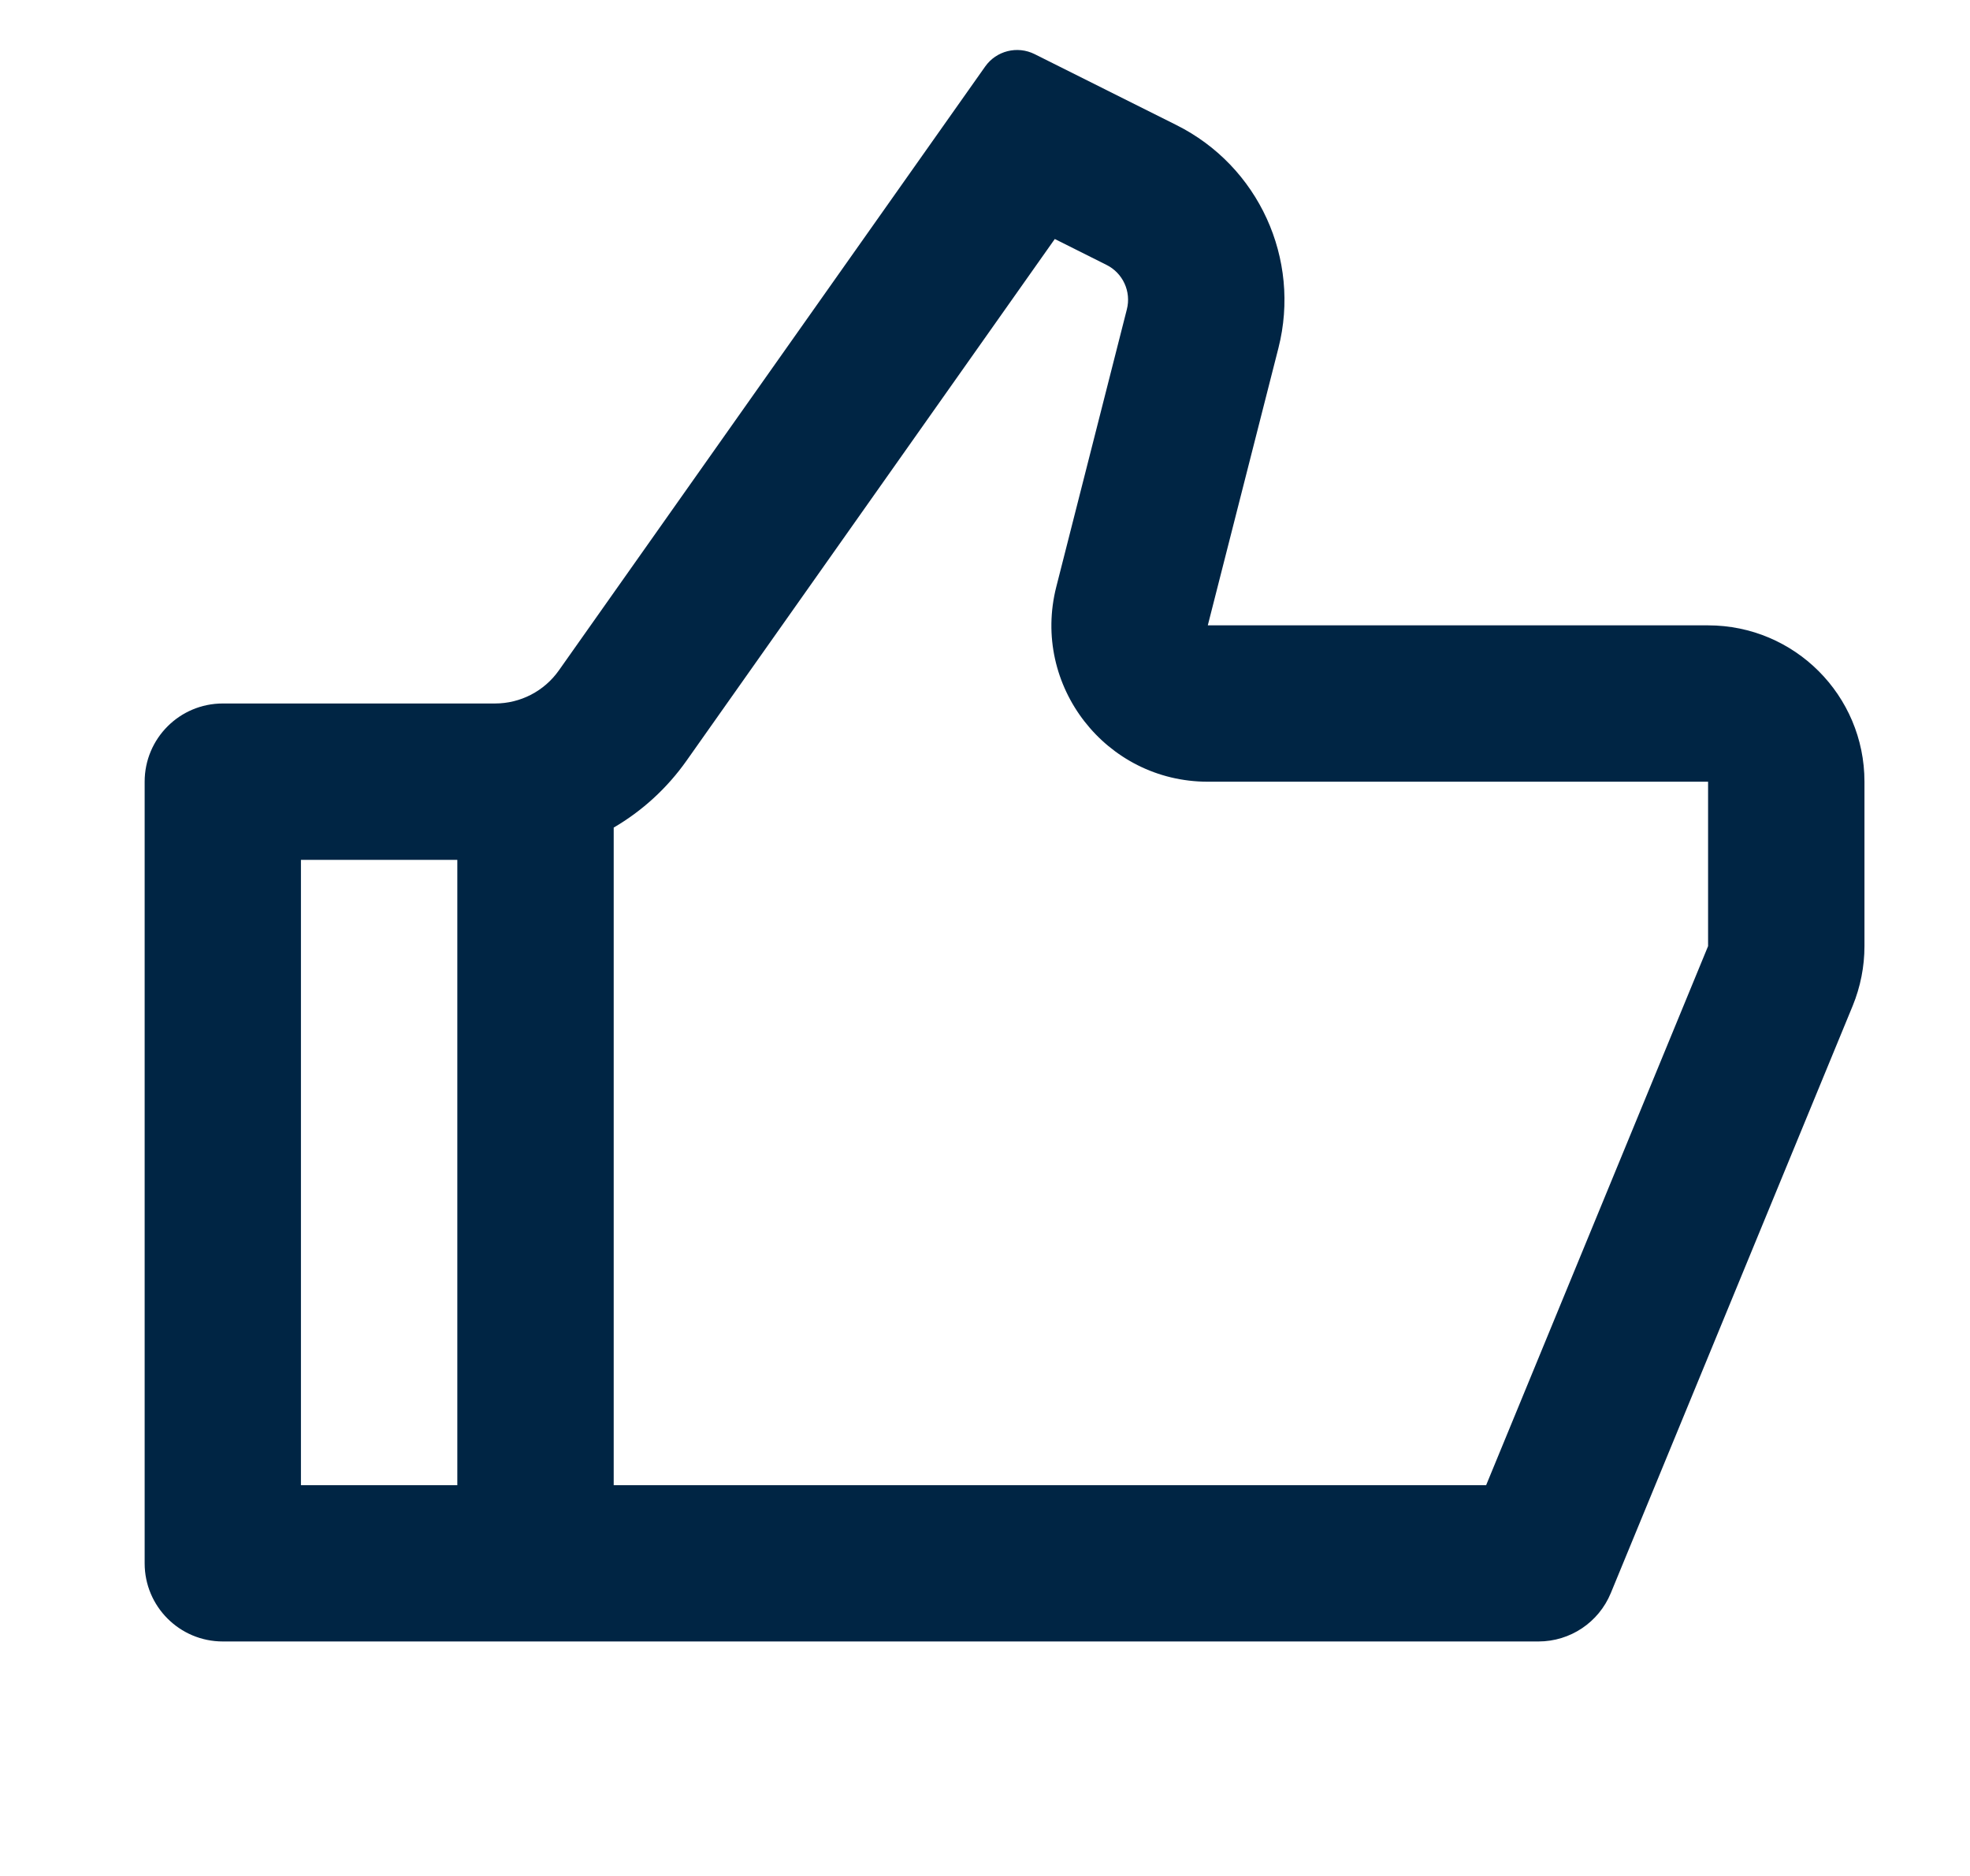 <svg width="21" height="20" viewBox="0 0 21 20" fill="none" xmlns="http://www.w3.org/2000/svg">
<path d="M12.875 6.667H18.208C19.129 6.667 19.875 7.413 19.875 8.334V10.087C19.875 10.305 19.832 10.521 19.75 10.722L17.171 16.984C17.042 17.297 16.738 17.5 16.4 17.5H2.375C1.915 17.5 1.542 17.127 1.542 16.667V8.334C1.542 7.873 1.915 7.5 2.375 7.5H5.277C5.547 7.5 5.801 7.369 5.957 7.148L10.502 0.709C10.621 0.541 10.844 0.485 11.029 0.577L12.54 1.333C13.417 1.771 13.869 2.761 13.628 3.71L12.875 6.667ZM6.542 8.823V15.834H15.842L18.208 10.087V8.334H12.875C11.788 8.334 10.992 7.309 11.26 6.256L12.012 3.299C12.061 3.109 11.97 2.911 11.795 2.824L11.244 2.548L7.319 8.109C7.111 8.404 6.845 8.646 6.542 8.823ZM4.875 9.167H3.208V15.834H4.875V9.167Z" fill="#002544"/>
</svg>
